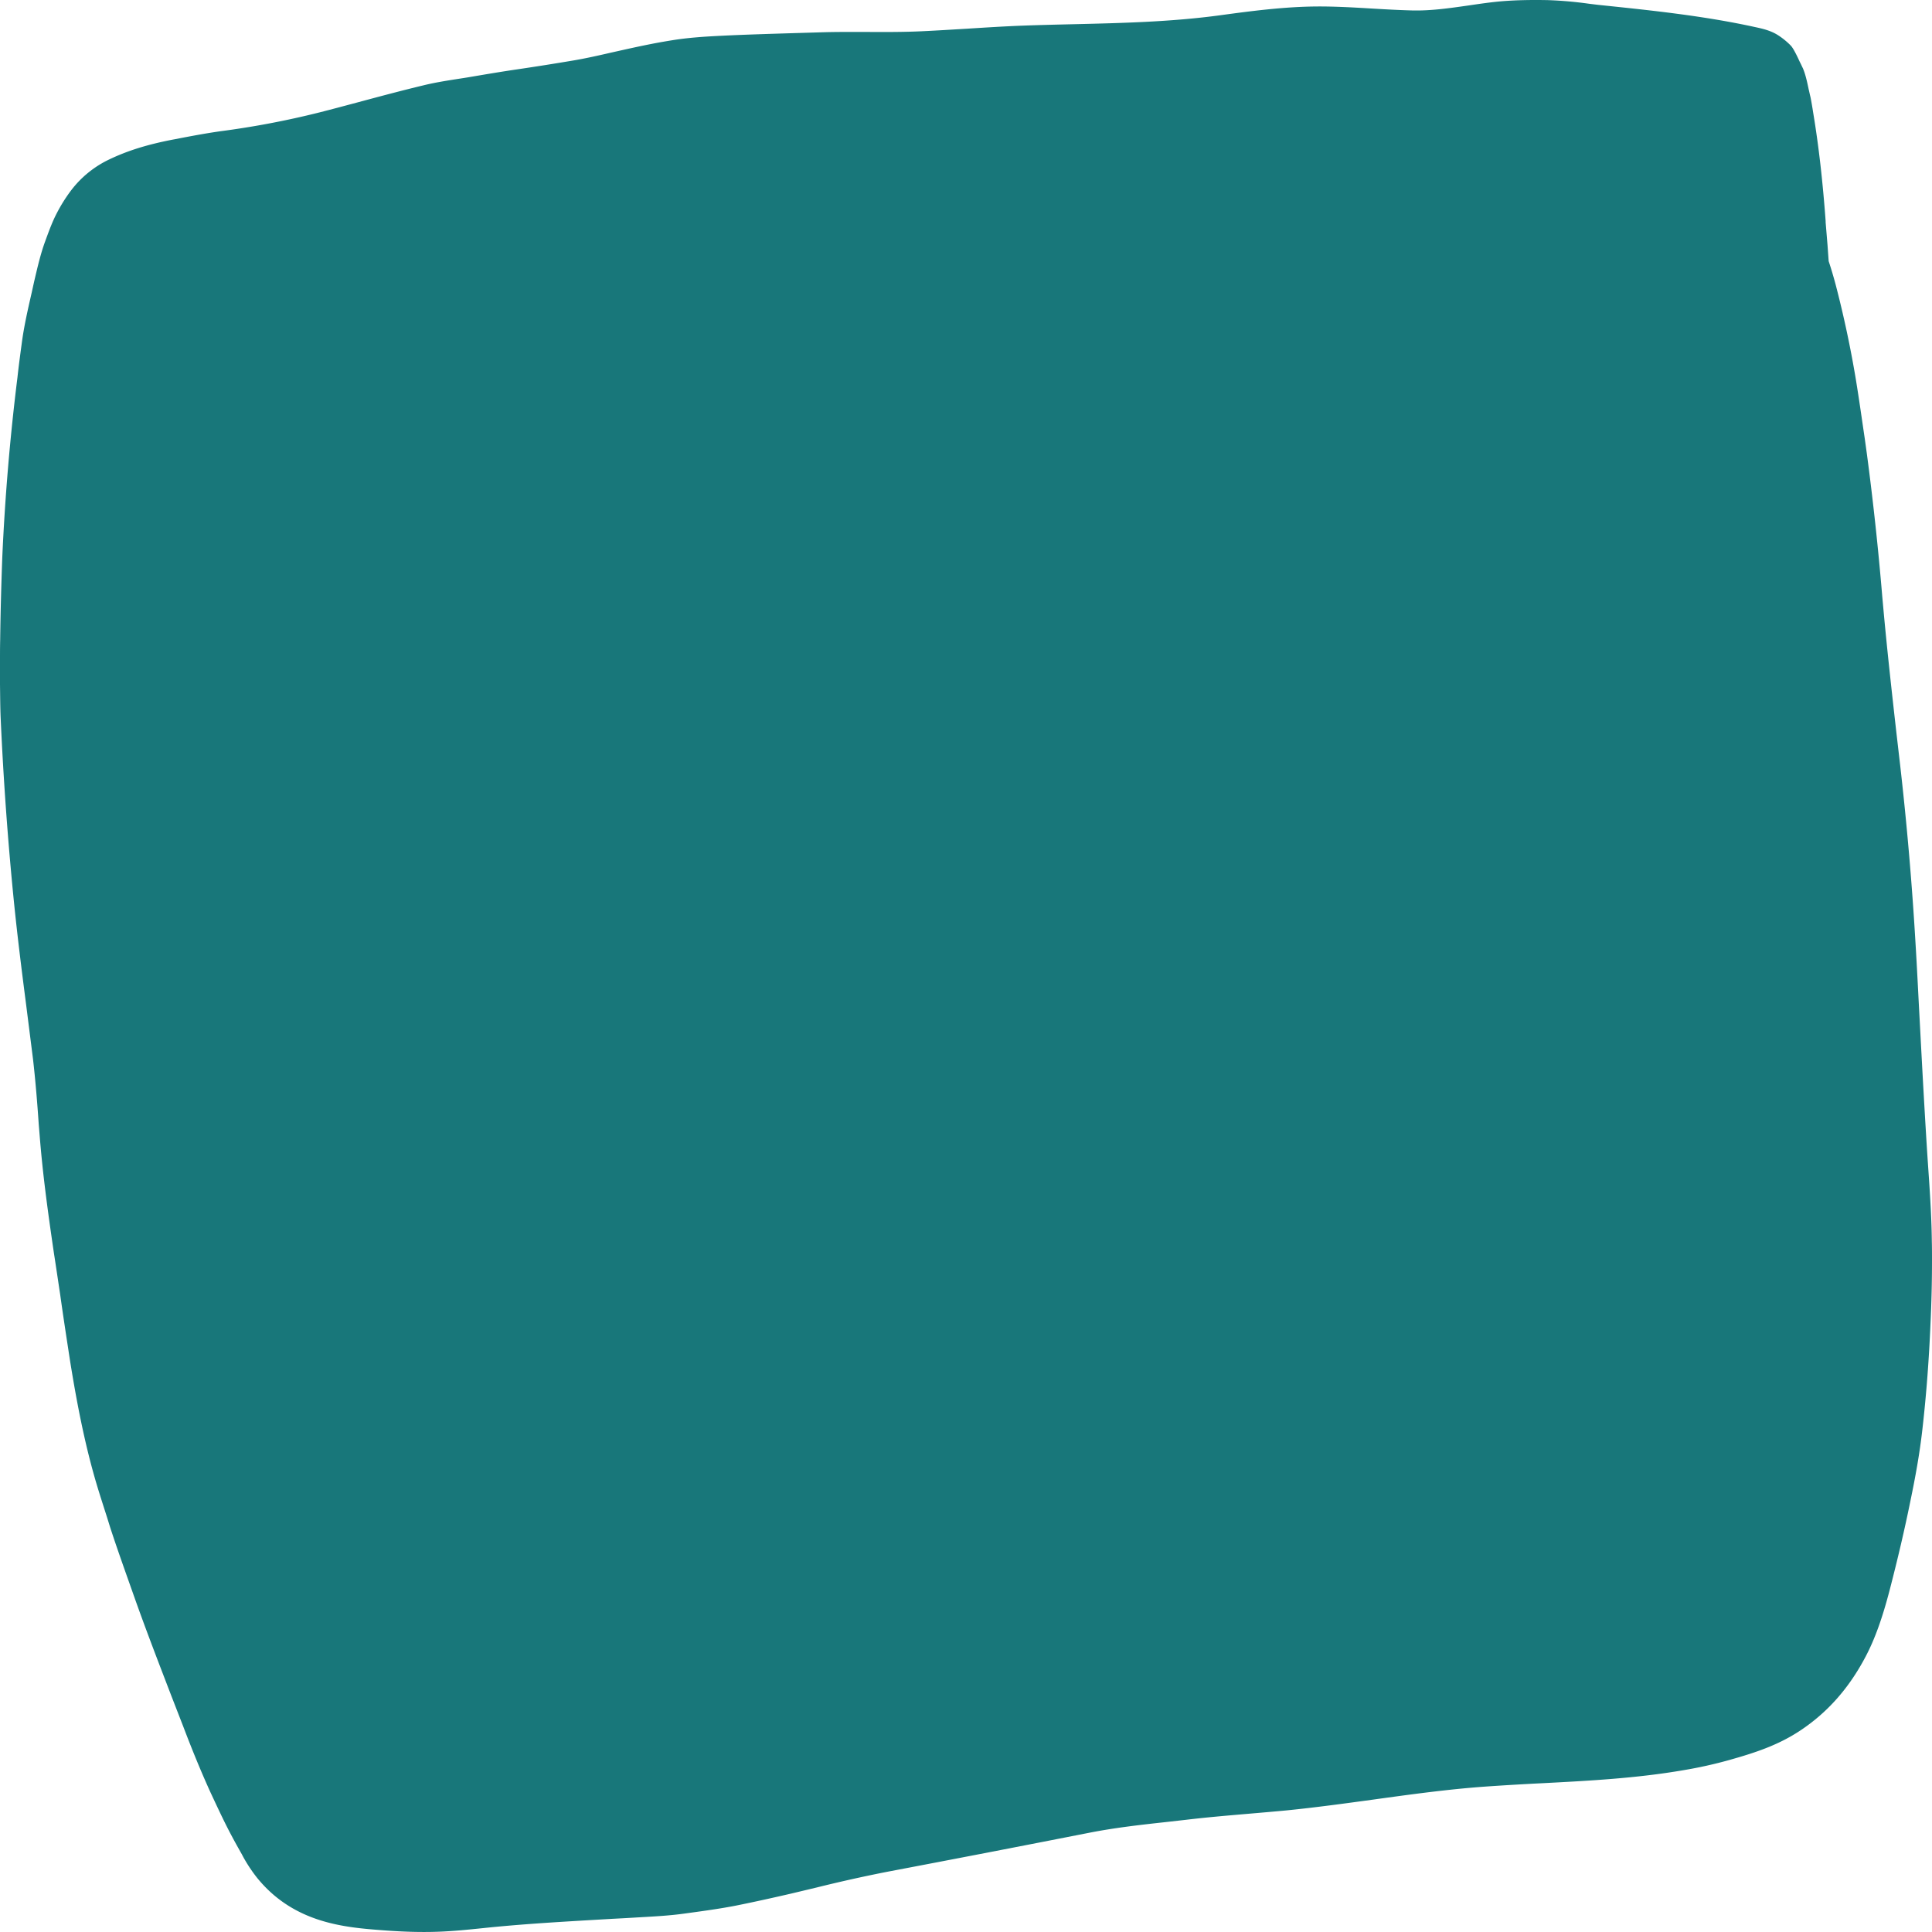 <svg xmlns="http://www.w3.org/2000/svg" width="439" height="439"><path fill="#18777A" fill-rule="evenodd" d="M99.21 438.95c3.59-.11 7.17-.48 10.64-.84 8.1-.85 16.31-1.34 23.52-1.77l5.7-.33c1.91-.1 3.82-.2 5.72-.32l1.05-.06c3.13-.18 6.38-.36 9.55-.8l1.68-.23c3.29-.45 6.65-.92 9.97-1.56 4.51-.9 8.96-1.9 12.69-2.76l5.78-1.38a331.83 331.83 0 0116.02-3.57c15.45-2.93 30.87-5.91 46.28-8.94 5.68-1.1 11.42-1.75 17.02-2.36l4.78-.54c4.63-.55 9.33-.95 13.89-1.34 3.02-.26 6-.51 9.03-.8 6.53-.66 13.18-1.57 19.6-2.45 8.4-1.16 17.05-2.36 25.64-2.96a646 646 0 0112.73-.75c10.56-.55 21.42-1.12 32.1-2.97a98.25 98.25 0 0010.34-2.3c5.56-1.57 10.97-3.27 16.16-6.72 6.16-4.1 11.01-9.57 14.78-16.71 2.1-3.95 3.85-8.82 5.53-15.31 1.79-6.9 3.4-13.76 4.74-20.4 1.04-5.01 2.05-10.44 2.69-16.2.9-7.92 1.49-15.92 1.82-23.82.23-4.97.34-9.62.34-14.25 0-1.5 0-3-.04-4.5-.07-6.14-.52-12.31-.93-18.28-.3-4.47-.56-8.94-.82-13.42-.37-6.43-.71-12.85-1.05-19.28-.3-5.54-.56-11.07-.9-16.6a737.56 737.56 0 00-3.5-40.6l-.86-7.43c-1.05-9.33-2.13-18.98-2.99-28.53l-.22-2.43a670.77 670.77 0 00-3.47-32.18l-.52-3.75c-.64-4.33-1.27-8.81-1.98-13.16a245.36 245.36 0 00-4.6-21.63c-.48-1.8-1-3.56-1.6-5.38l-.26-3.65-.45-5.44.04.24c-.67-9.27-1.6-17.4-2.84-24.84l-.15-.96c-.15-.9-.3-1.81-.48-2.67-.15-.57-.26-1.17-.41-1.76-.34-1.65-.71-3.34-1.3-4.74-.23-.45-.42-.9-.64-1.32l-.12-.24c-.37-.82-1.38-2.99-2.01-3.61-.9-.93-1.9-1.72-2.91-2.37-1.68-1.06-3.51-1.47-5.15-1.82-11.72-2.58-23.78-3.82-35.43-5.03l-.37-.04-2.05-.25a89.24 89.24 0 00-9.22-.81c-3.96-.08-7.2 0-10.23.23-2.61.21-5.26.6-7.84.98-4.22.6-8.58 1.25-12.91 1.13-3.03-.08-6.05-.25-9.07-.43-4.04-.24-8.25-.49-12.36-.47-7.61.04-15.34 1.08-22.13 2-11.02 1.5-22.29 1.77-33.19 2.03-3.84.09-7.69.18-11.53.32-4.26.16-8.51.43-12.77.7-3.4.2-6.83.42-10.26.58-4.22.2-8.48.18-12.62.16-3.5 0-7.02-.03-10.52.09l-6.05.18c-5.49.17-10.98.33-16.46.6-3.59.18-7.43.41-11.24 1.04-3.92.62-7.8 1.46-11.12 2.2l-2.69.6c-2.8.65-5.71 1.3-8.55 1.78-4.21.71-8.43 1.38-12.65 2-3.5.51-6.98 1.1-10.64 1.72-.97.17-1.98.32-2.95.47-2.54.4-5.15.81-7.69 1.43-5 1.2-10.08 2.56-14.96 3.87-2.92.78-5.83 1.56-8.74 2.3a197.07 197.07 0 01-22.36 4.26c-3.5.49-7.09 1.17-10.52 1.84l-.45.08c-5.79 1.12-10.27 2.51-14.45 4.51a23.56 23.56 0 00-8.58 6.92 36.08 36.08 0 00-3.36 5.34c-.97 1.86-1.64 3.7-2.43 5.83l-.19.53c-1.04 2.82-1.75 5.93-2.5 9.12L7.2 66.5c-.82 3.6-1.68 7.3-2.2 11.08-.37 2.74-.74 5.47-1.04 8.23a517.02 517.02 0 00-3.44 40.8c-.22 5.97-.4 12.27-.48 18.74C0 147.03 0 148.72 0 150.4v5.1c.04 2.52.04 5.13.15 7.66a759.15 759.15 0 003.06 42.2c.78 7.66 1.75 15.39 2.72 22.87l1.57 12.42c.56 4.89.97 9.91 1.3 14.78l.2 2.44c.67 8.57 1.79 16.9 3.24 26.79.49 3.13.94 6.25 1.42 9.39.71 5.11 1.5 10.22 2.28 15.3 1.86 11.58 3.73 20.22 6.05 28.02.74 2.46 1.53 4.9 2.31 7.33l.7 2.26c1.28 3.94 2.66 7.85 4 11.64l1.46 4.12c2.72 7.7 5.67 15.31 8.5 22.69l2.7 6.95c2.27 5.97 4.25 10.7 6.16 14.9 1.23 2.63 2.42 5.2 3.7 7.74 1.11 2.2 2.27 4.3 3.42 6.32l.23.44a33.96 33.96 0 003.25 4.93c8.43 10.4 20.08 11.27 28.59 11.92 4.66.35 8.55.46 12.2.34"/></svg>